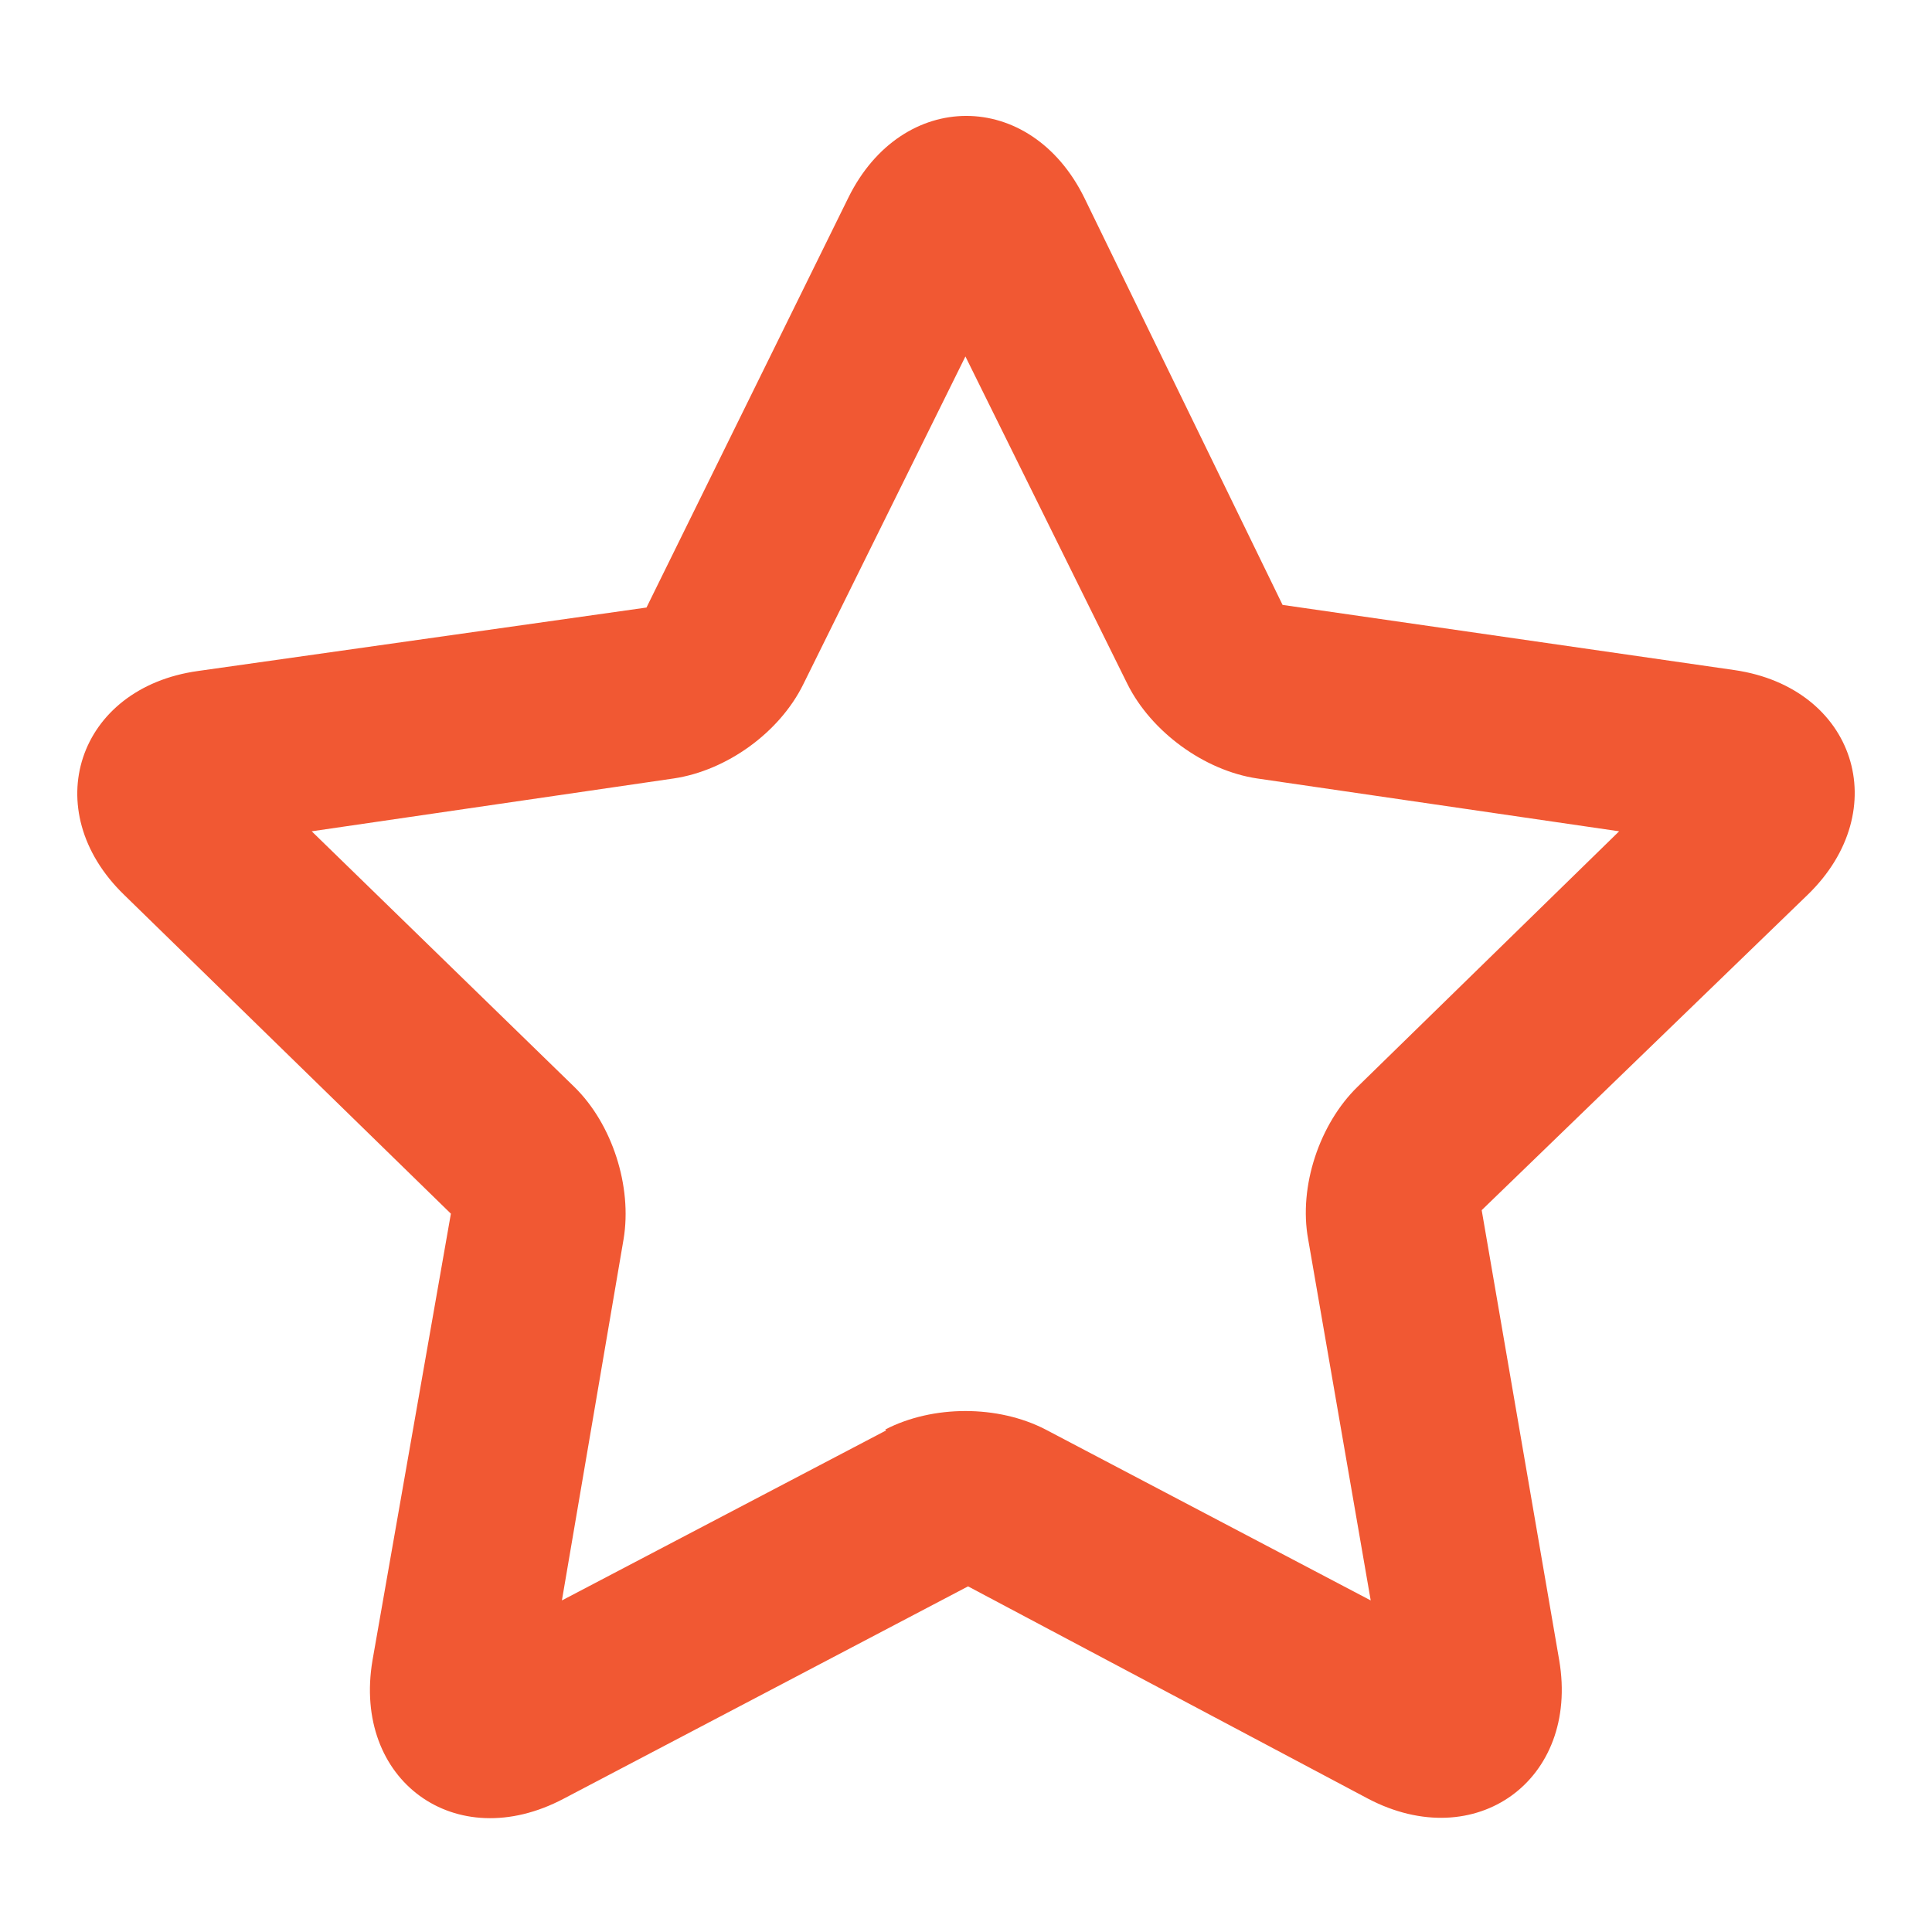 <?xml version="1.0" encoding="UTF-8"?> <svg xmlns="http://www.w3.org/2000/svg" width="50" height="50" viewBox="0 0 50 50" fill="none"> <path d="M35.405 46.55C38.187 48.009 40.877 46.071 40.353 42.97L38.346 31.319L46.783 23.156C49.04 20.967 48.014 17.798 44.89 17.342L33.193 15.655L28.063 5.12C26.672 2.293 23.343 2.293 21.953 5.12L16.731 15.723L5.126 17.365C2.002 17.798 0.953 20.967 3.21 23.156L11.669 31.41L9.64 42.97C9.116 46.071 11.783 48.032 14.588 46.55L25.053 41.055L35.405 46.55ZM22.933 37.019L14.542 41.419L16.138 32.071C16.366 30.703 15.842 29.084 14.861 28.127L8.067 21.514L17.438 20.146C18.806 19.941 20.174 18.961 20.79 17.707L24.985 9.225L29.18 17.707C29.796 18.938 31.164 19.941 32.532 20.146L41.903 21.514L35.132 28.127C34.151 29.084 33.604 30.703 33.855 32.071L35.474 41.419L27.06 36.996C25.829 36.358 24.142 36.358 22.91 36.996L22.933 37.019Z" fill="#F15833"></path> </svg> 